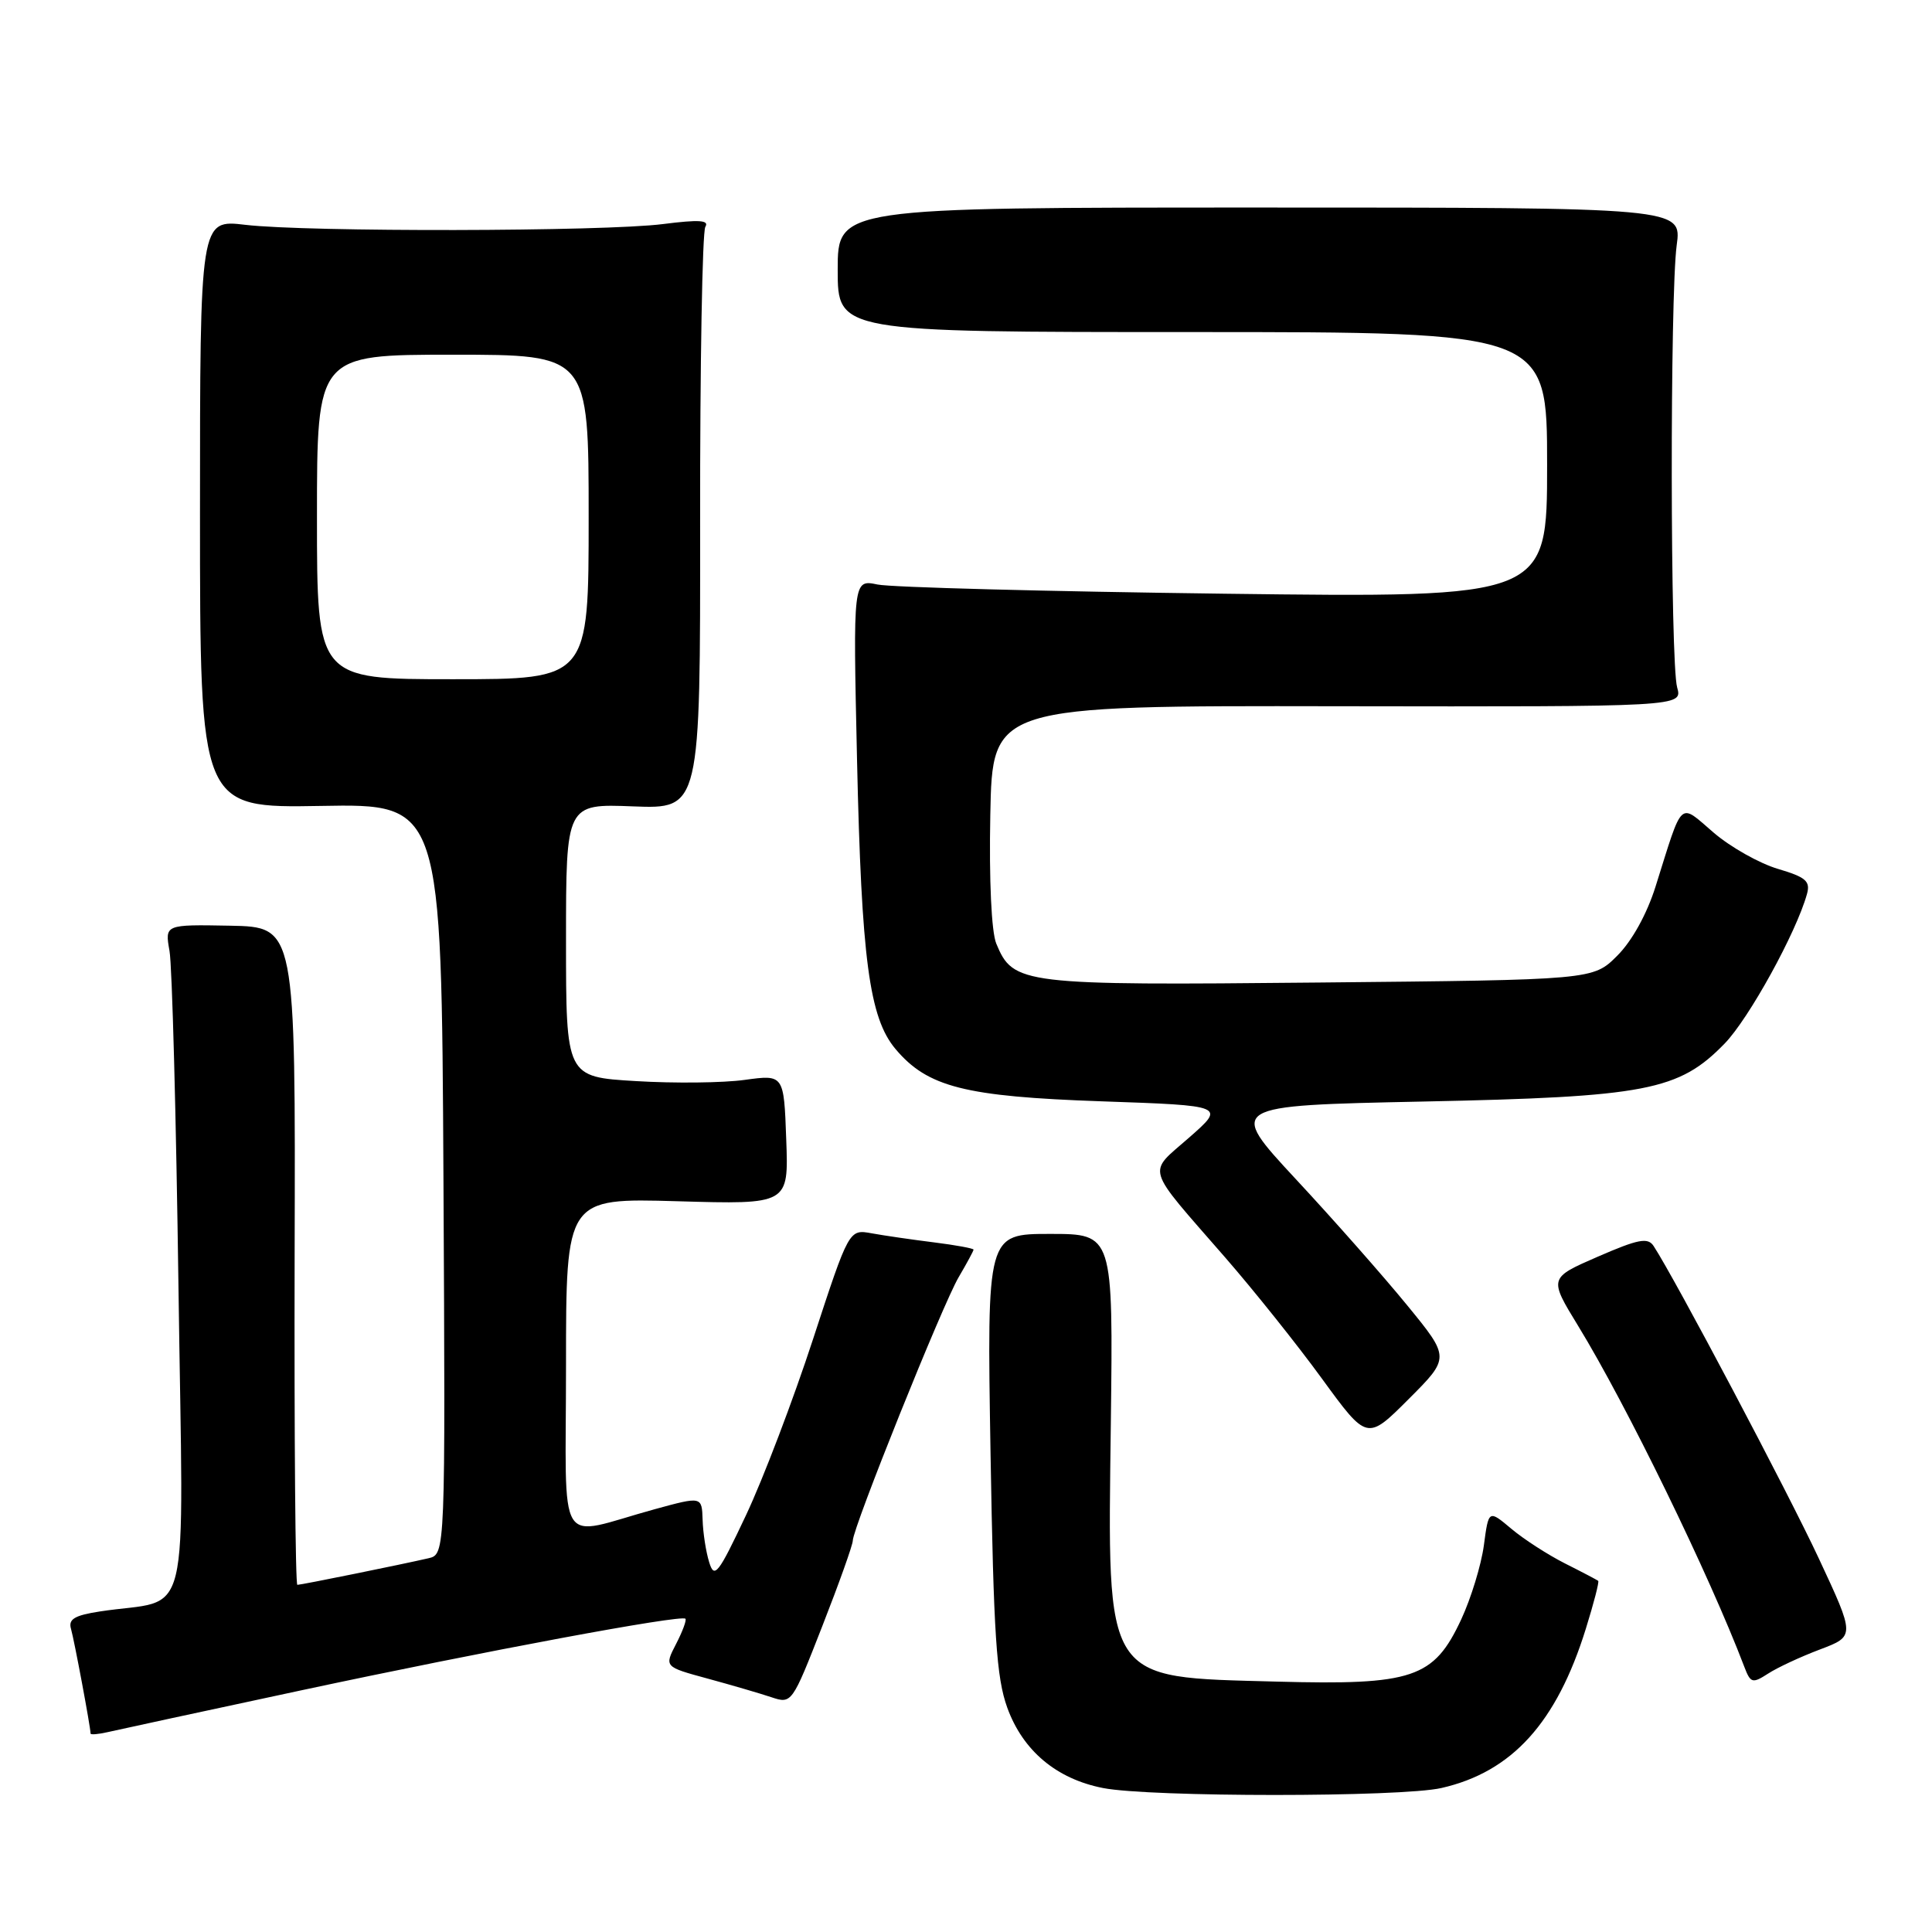 <?xml version="1.0" encoding="UTF-8" standalone="no"?>
<!DOCTYPE svg PUBLIC "-//W3C//DTD SVG 1.1//EN" "http://www.w3.org/Graphics/SVG/1.1/DTD/svg11.dtd" >
<svg xmlns="http://www.w3.org/2000/svg" xmlns:xlink="http://www.w3.org/1999/xlink" version="1.1" viewBox="0 0 256 256">
 <g >
 <path fill="currentColor"
d=" M 191.00 236.92 C 200.35 234.79 206.26 228.27 210.13 215.82 C 211.18 212.45 211.92 209.60 211.77 209.47 C 211.62 209.35 209.65 208.31 207.38 207.17 C 205.12 206.03 201.91 203.96 200.26 202.57 C 197.25 200.04 197.25 200.04 196.62 204.77 C 196.27 207.37 194.92 211.78 193.62 214.58 C 189.98 222.38 187.24 223.31 169.13 222.82 C 146.10 222.20 146.76 223.22 147.19 188.68 C 147.50 163.50 147.50 163.50 139.14 163.50 C 130.77 163.50 130.77 163.50 131.25 192.50 C 131.66 216.66 132.03 222.30 133.47 226.28 C 135.54 231.98 139.98 235.71 146.14 236.92 C 152.36 238.15 185.64 238.15 191.00 236.92 Z  M 40.00 223.96 C 64.16 218.79 90.25 213.93 90.82 214.49 C 91.00 214.67 90.44 216.18 89.58 217.84 C 88.02 220.86 88.02 220.86 93.76 222.42 C 96.92 223.28 100.72 224.39 102.21 224.89 C 104.91 225.79 104.95 225.73 108.96 215.47 C 111.18 209.80 113.00 204.70 113.00 204.14 C 113.00 202.46 124.91 172.82 127.03 169.23 C 128.11 167.39 129.00 165.75 129.00 165.58 C 129.00 165.42 126.64 164.98 123.75 164.62 C 120.86 164.26 117.15 163.72 115.50 163.42 C 112.50 162.87 112.50 162.87 107.73 177.45 C 105.11 185.47 101.12 195.96 98.85 200.77 C 95.16 208.60 94.65 209.24 93.97 207.00 C 93.54 205.62 93.15 203.10 93.10 201.38 C 93.00 198.27 93.00 198.27 86.75 199.98 C 73.48 203.62 75.00 206.08 75.00 180.90 C 75.00 158.75 75.00 158.75 89.75 159.17 C 104.50 159.60 104.50 159.60 104.18 150.99 C 103.87 142.38 103.87 142.38 98.68 143.09 C 95.83 143.49 89.34 143.56 84.25 143.25 C 75.00 142.70 75.00 142.70 75.00 124.60 C 75.00 106.50 75.00 106.50 83.90 106.85 C 92.80 107.19 92.80 107.19 92.77 69.22 C 92.75 48.34 93.06 30.72 93.46 30.06 C 94.01 29.17 92.65 29.08 87.85 29.69 C 80.03 30.69 40.70 30.76 32.50 29.79 C 26.50 29.08 26.50 29.08 26.50 68.08 C 26.50 107.07 26.50 107.07 42.50 106.79 C 58.50 106.50 58.50 106.50 58.76 156.23 C 59.02 205.96 59.02 205.96 56.76 206.48 C 53.17 207.31 39.92 210.00 39.40 210.00 C 39.14 210.00 38.98 190.39 39.04 166.41 C 39.16 122.83 39.16 122.83 30.50 122.66 C 21.84 122.50 21.84 122.50 22.46 126.00 C 22.81 127.92 23.34 148.00 23.65 170.62 C 24.28 216.80 25.54 211.63 13.21 213.53 C 9.86 214.05 9.03 214.55 9.41 215.84 C 9.84 217.33 12.00 228.88 12.00 229.70 C 12.00 229.89 13.01 229.80 14.25 229.52 C 15.49 229.23 27.07 226.73 40.00 223.96 Z  M 241.16 218.56 C 245.81 216.80 245.81 216.80 241.00 206.50 C 236.90 197.71 221.94 169.42 219.11 165.10 C 218.35 163.94 217.09 164.18 211.71 166.52 C 205.23 169.34 205.23 169.34 209.12 175.70 C 215.51 186.14 226.50 208.68 231.13 220.86 C 231.96 223.03 232.20 223.10 234.27 221.77 C 235.49 220.97 238.59 219.53 241.16 218.56 Z  M 186.46 172.96 C 183.34 169.14 176.71 161.62 171.72 156.26 C 162.66 146.50 162.66 146.50 188.58 145.96 C 218.15 145.35 222.46 144.52 228.53 138.27 C 231.75 134.95 238.02 123.56 239.43 118.47 C 239.91 116.76 239.29 116.23 235.58 115.13 C 233.15 114.41 229.32 112.26 227.08 110.34 C 222.41 106.34 223.06 105.75 219.37 117.47 C 218.23 121.10 216.25 124.69 214.29 126.64 C 211.09 129.84 211.09 129.84 174.79 130.19 C 135.29 130.58 134.26 130.45 132.01 125.03 C 131.37 123.48 131.05 116.65 131.22 107.97 C 131.50 93.50 131.50 93.50 177.23 93.58 C 222.95 93.65 222.95 93.65 222.23 91.08 C 221.31 87.83 221.27 39.22 222.17 32.50 C 222.85 27.50 222.85 27.50 166.92 27.50 C 111.00 27.50 111.00 27.50 111.00 35.75 C 111.00 44.00 111.00 44.00 158.00 44.00 C 205.00 44.00 205.00 44.00 205.00 61.60 C 205.00 79.21 205.00 79.21 162.25 78.67 C 138.74 78.37 118.04 77.83 116.27 77.45 C 113.03 76.78 113.03 76.78 113.56 100.64 C 114.15 127.12 115.18 134.87 118.66 139.00 C 122.90 144.04 127.84 145.30 145.94 145.93 C 162.39 146.50 162.39 146.50 157.56 150.74 C 151.99 155.64 151.58 154.25 162.35 166.63 C 166.12 170.96 171.90 178.19 175.18 182.70 C 181.15 190.89 181.15 190.89 186.65 185.39 C 192.14 179.90 192.14 179.90 186.46 172.96 Z  M 42.00 68.50 C 42.00 47.00 42.00 47.00 60.00 47.00 C 78.00 47.00 78.00 47.00 78.00 68.50 C 78.00 90.00 78.00 90.00 60.00 90.00 C 42.00 90.00 42.00 90.00 42.00 68.50 Z "/>
</g>
</svg>